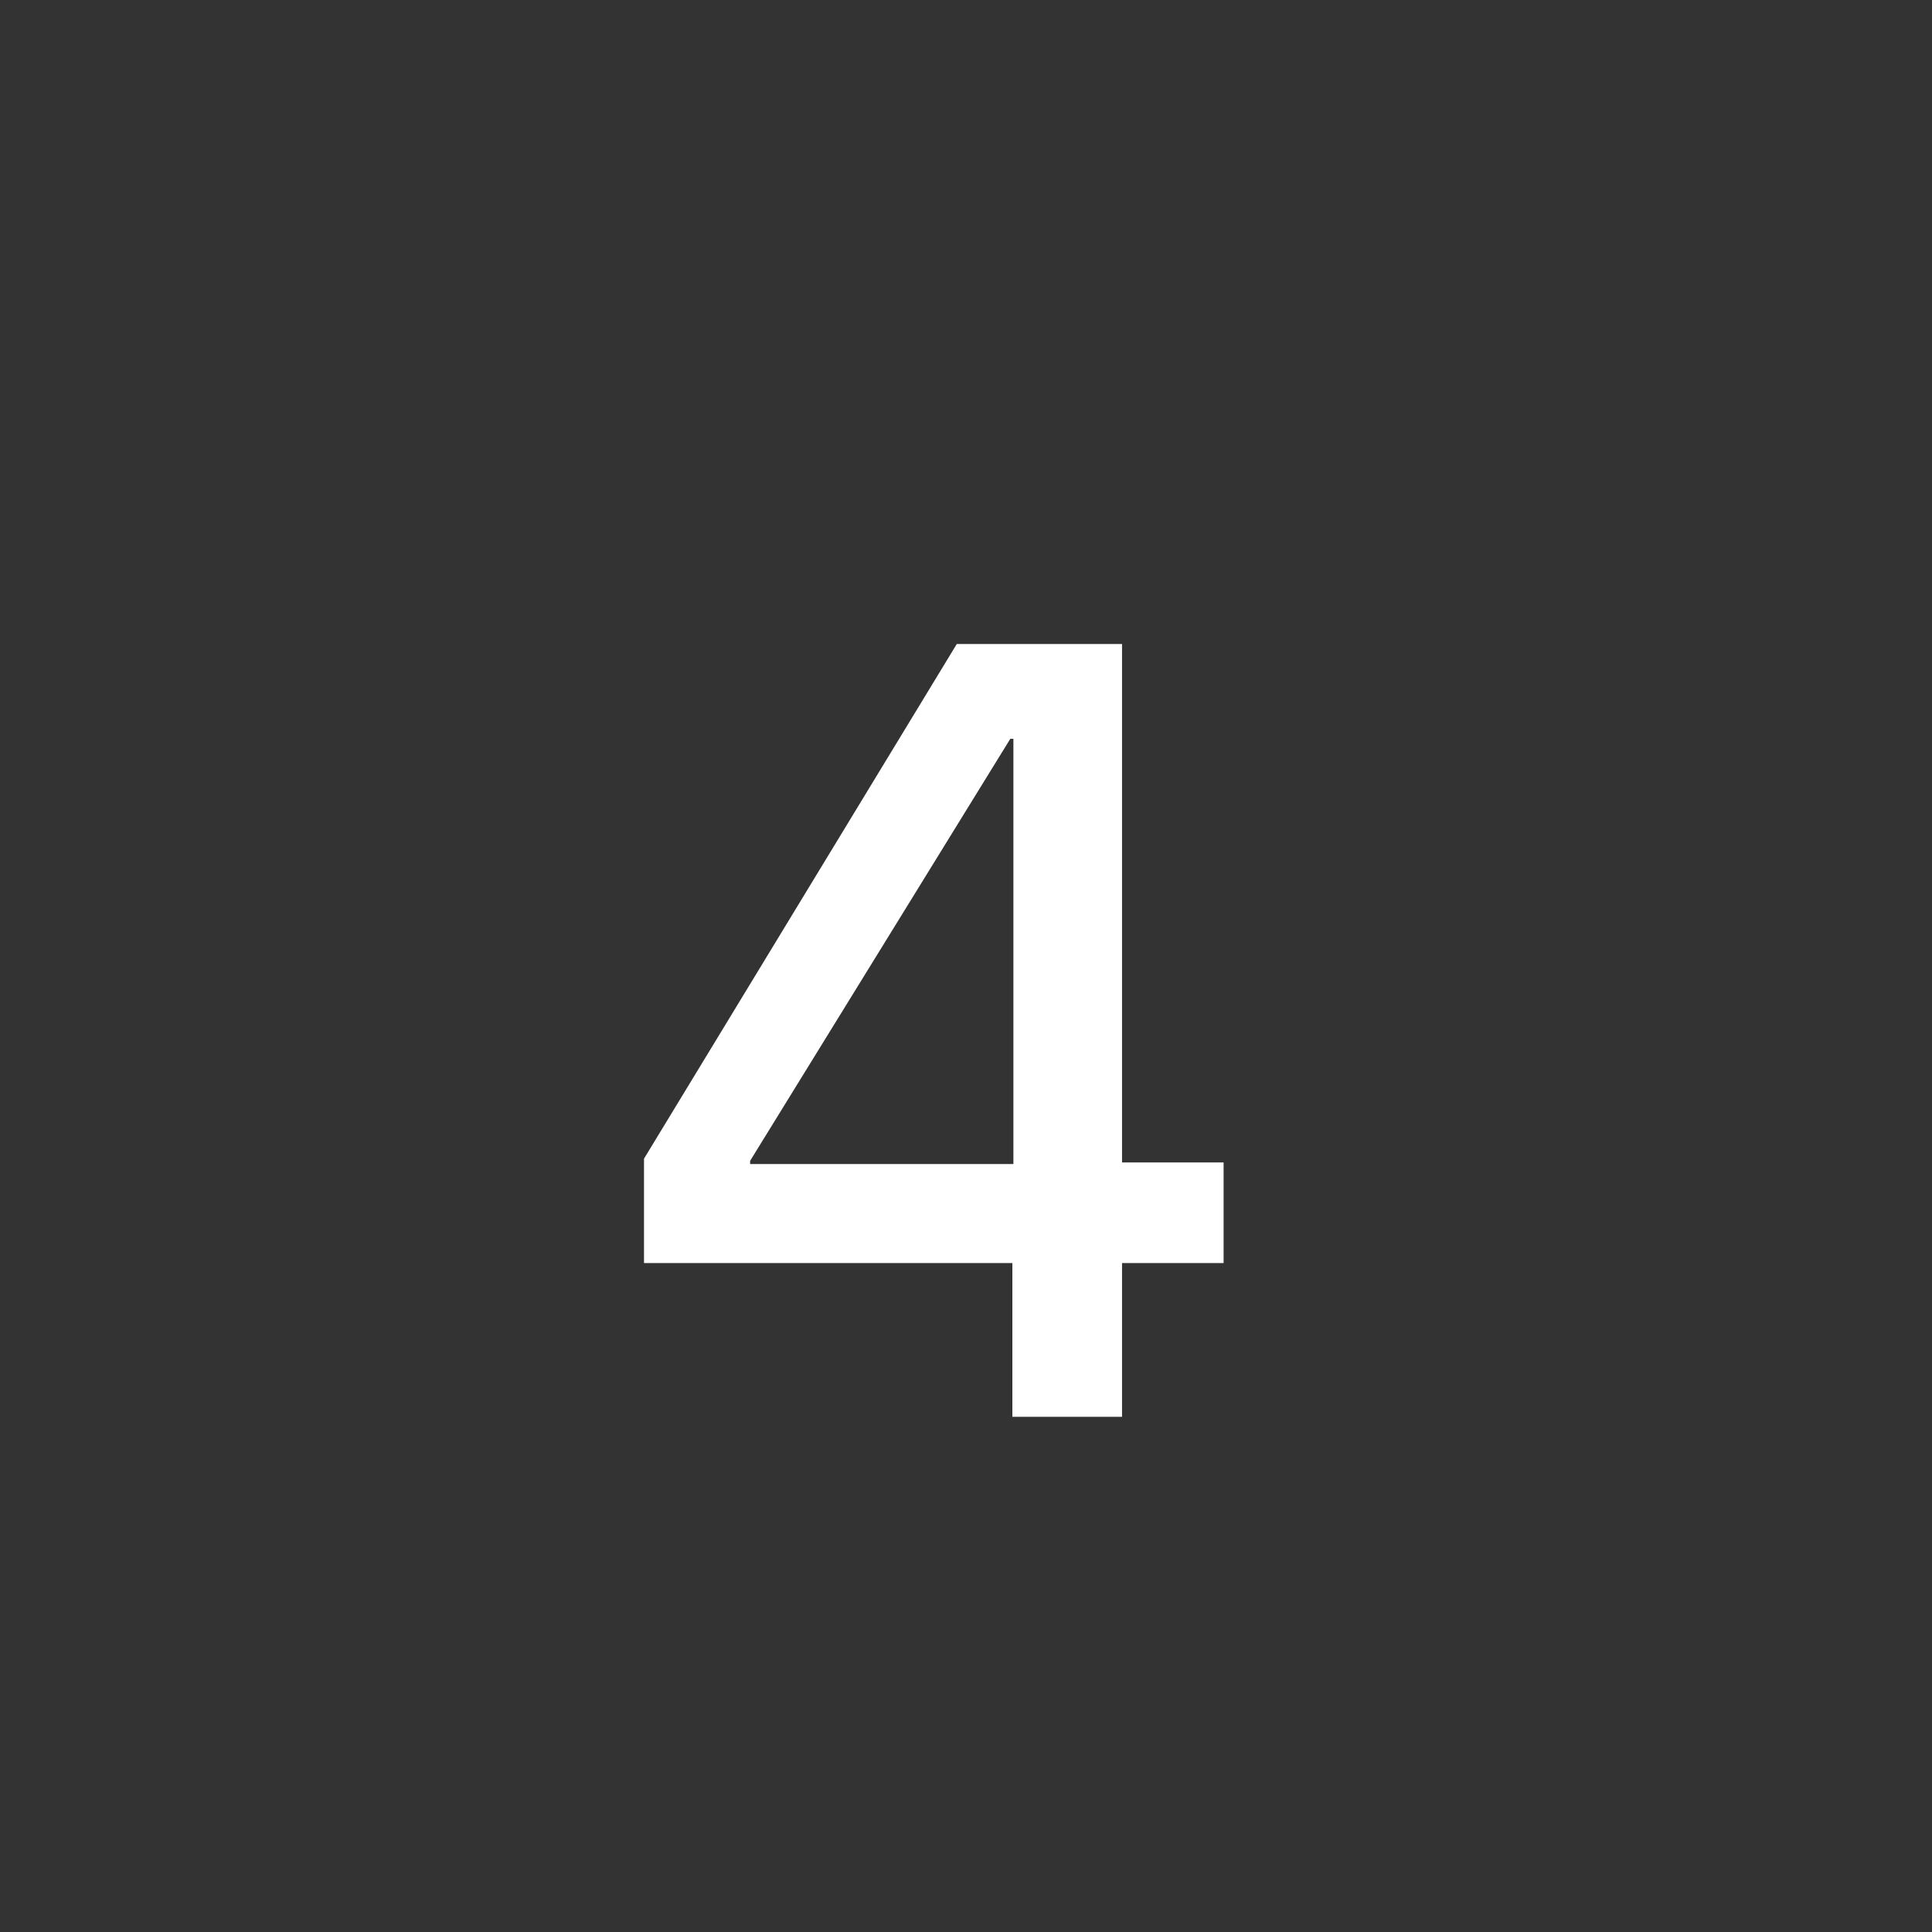 <?xml version="1.0" encoding="UTF-8"?>
<svg width="30px" height="30px" viewBox="0 0 30 30" version="1.1" xmlns="http://www.w3.org/2000/svg" xmlns:xlink="http://www.w3.org/1999/xlink">
    <rect x="0" y="0" width="30" height="30" fill="#333333" stroke="none"/>
    <title>Page4</title>
    <g id="Page4" stroke="none" stroke-width="1" fill="none" fill-rule="evenodd">
        <path d="M17.423,22 L17.423,19.613 L19,19.613 L19,18.05 L17.423,18.05 L17.423,10 L14.857,10 L10,17.992 L10,19.613 L15.72,19.613 L15.72,22 L17.423,22 Z M15.736,18.075 L11.648,18.075 L11.648,18.025 L15.688,11.472 L15.736,11.472 L15.736,18.075 Z" id="4" fill="#FFFFFF" fill-rule="nonzero"></path>
    </g>
</svg>